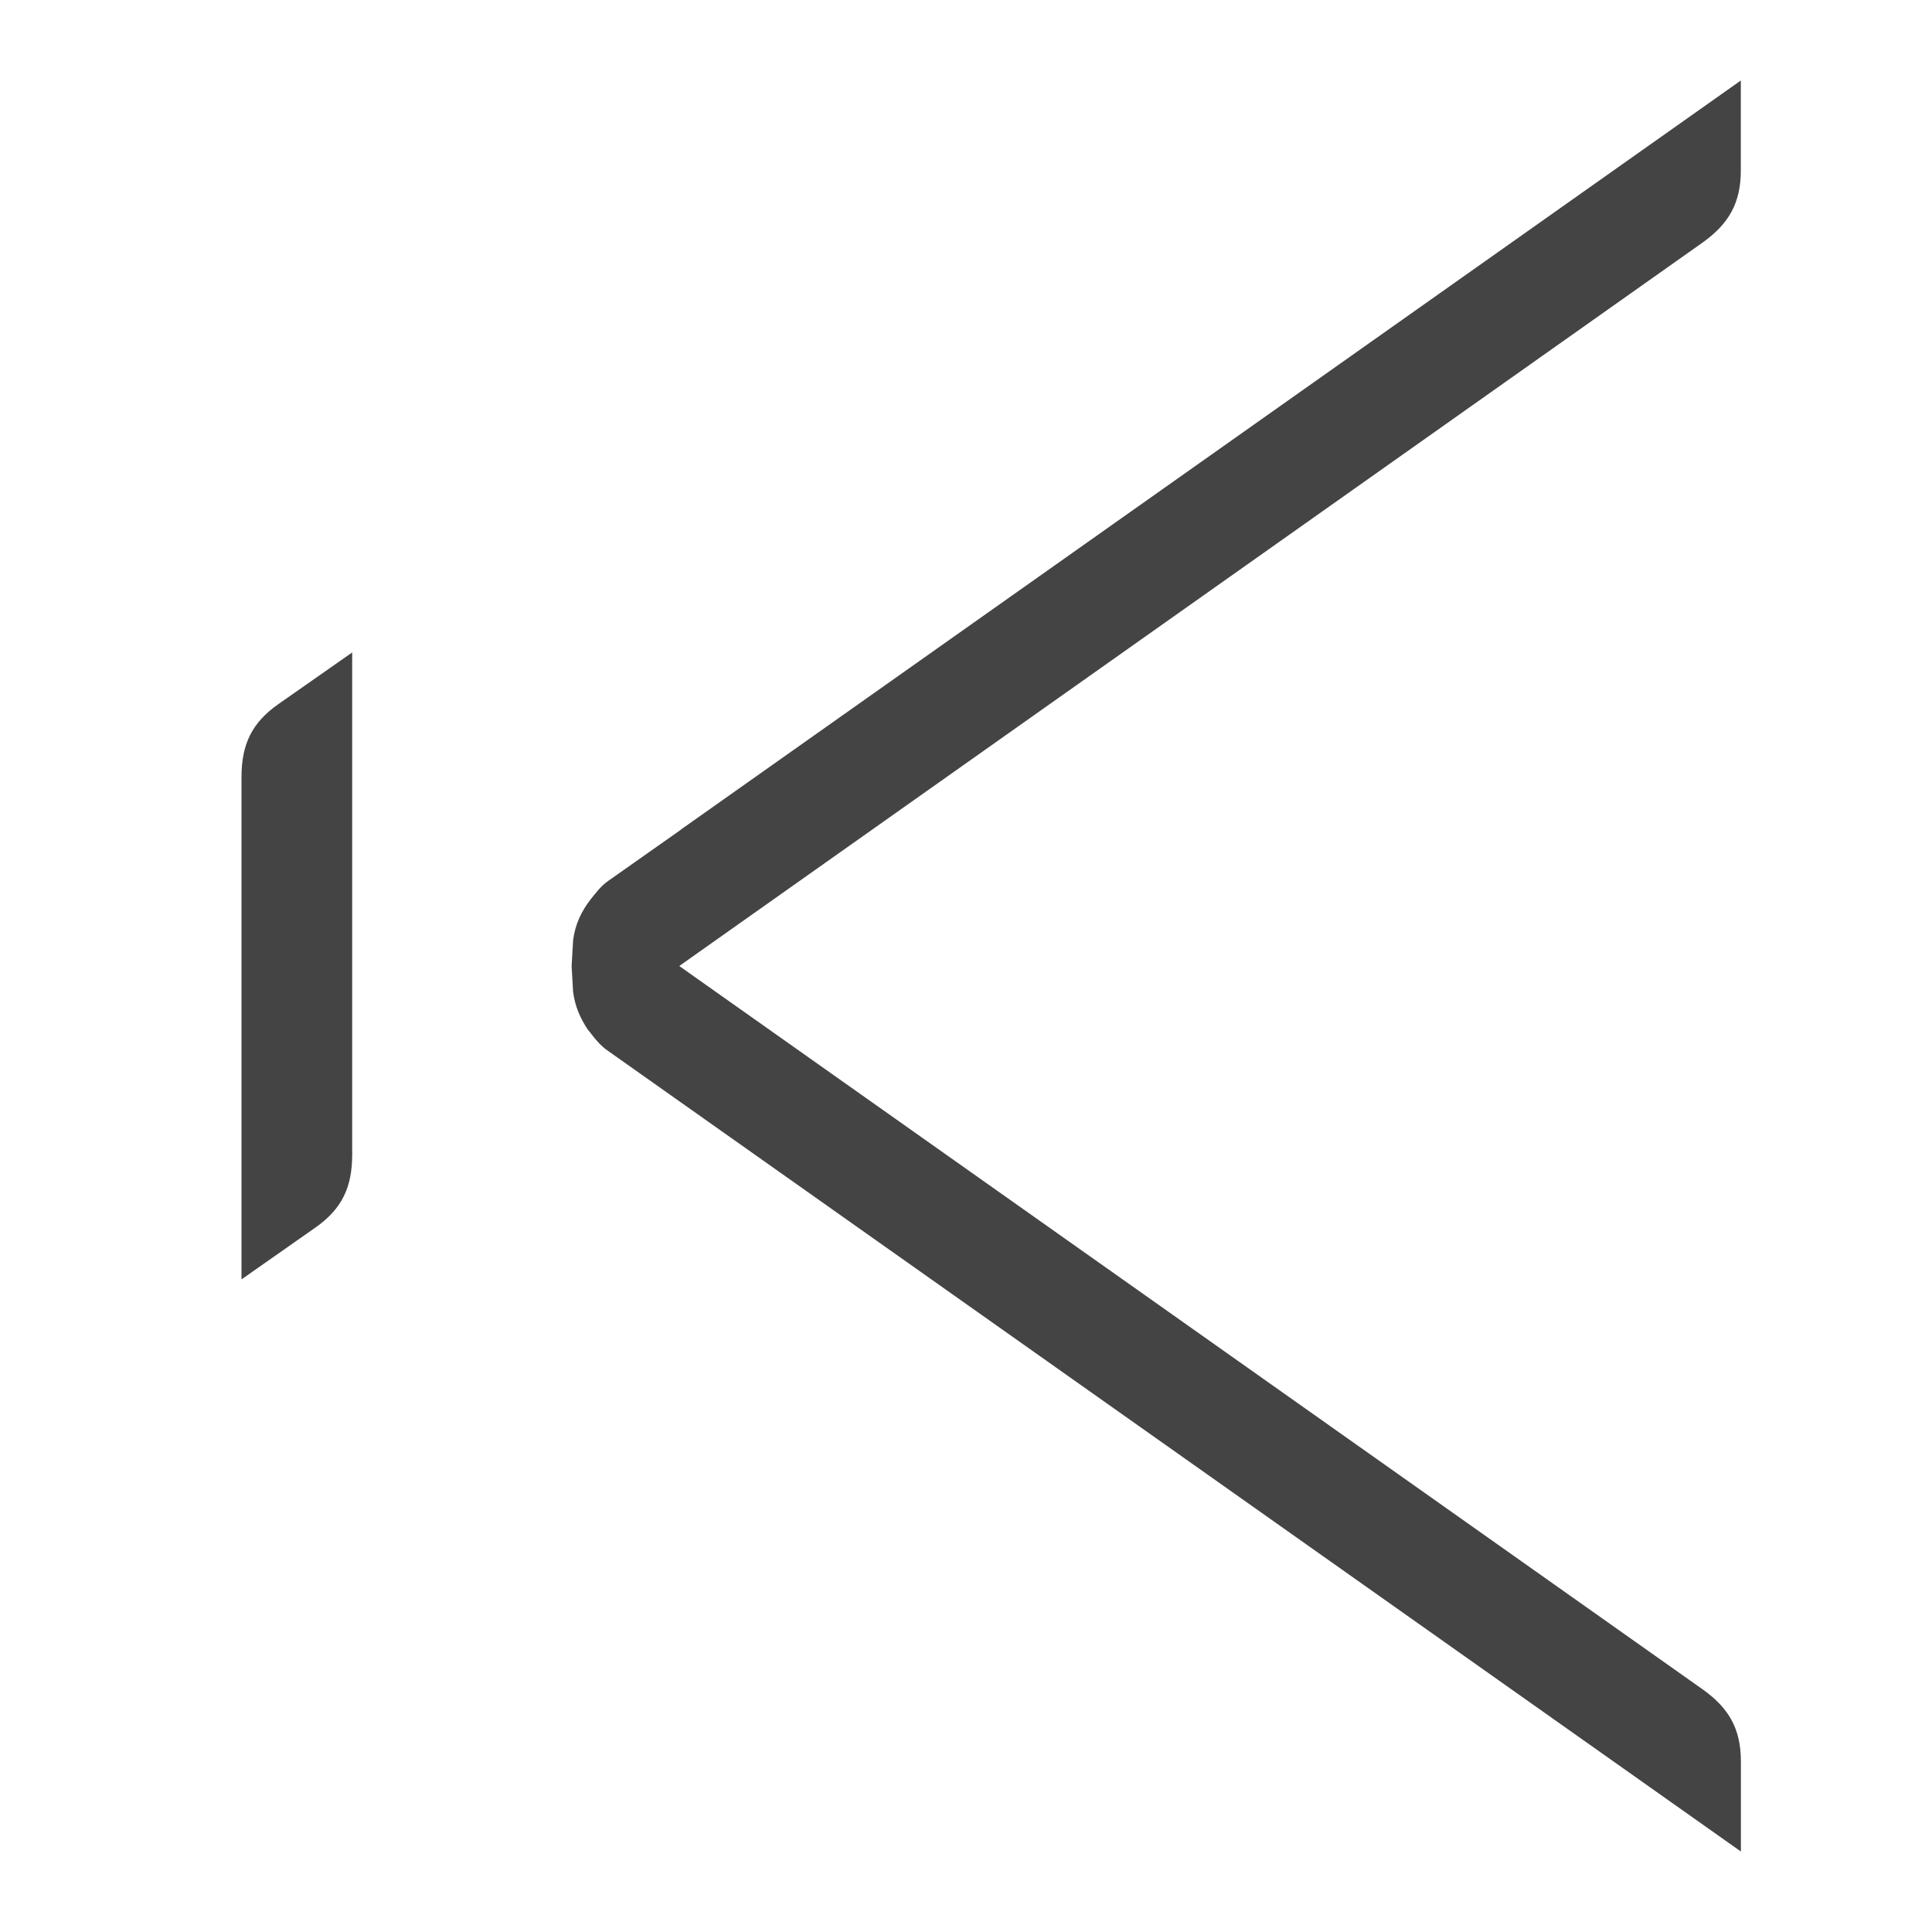 <!-- Generated by IcoMoon.io -->
<svg version="1.1" xmlns="http://www.w3.org/2000/svg" width="24" height="24" viewBox="0 0 24 24">
<title>arrow-first</title>
<path fill="#444" d="M7.561 13.060c-0.116-0.077-0.182-0.175-0.255-0.266l-0.001 0.001c-0.097-0.144-0.163-0.296-0.186-0.476l-0.018-0.318 0.018-0.317c0.024-0.199 0.104-0.366 0.221-0.516 0.062-0.075 0.118-0.156 0.215-0.225l0.902-0.635v-0.002l13.168-9.306v1.118c0 0.403-0.148 0.662-0.476 0.896l-12.711 8.986 12.712 8.985c0.327 0.233 0.476 0.491 0.476 0.896v1.119l-14.065-9.94zM3 15.893v-6.245c0.001-0.402 0.129-0.671 0.459-0.902l0.916-0.641v6.243c-0.001 0.402-0.128 0.671-0.458 0.902l-0.917 0.643z"></path>
</svg>
